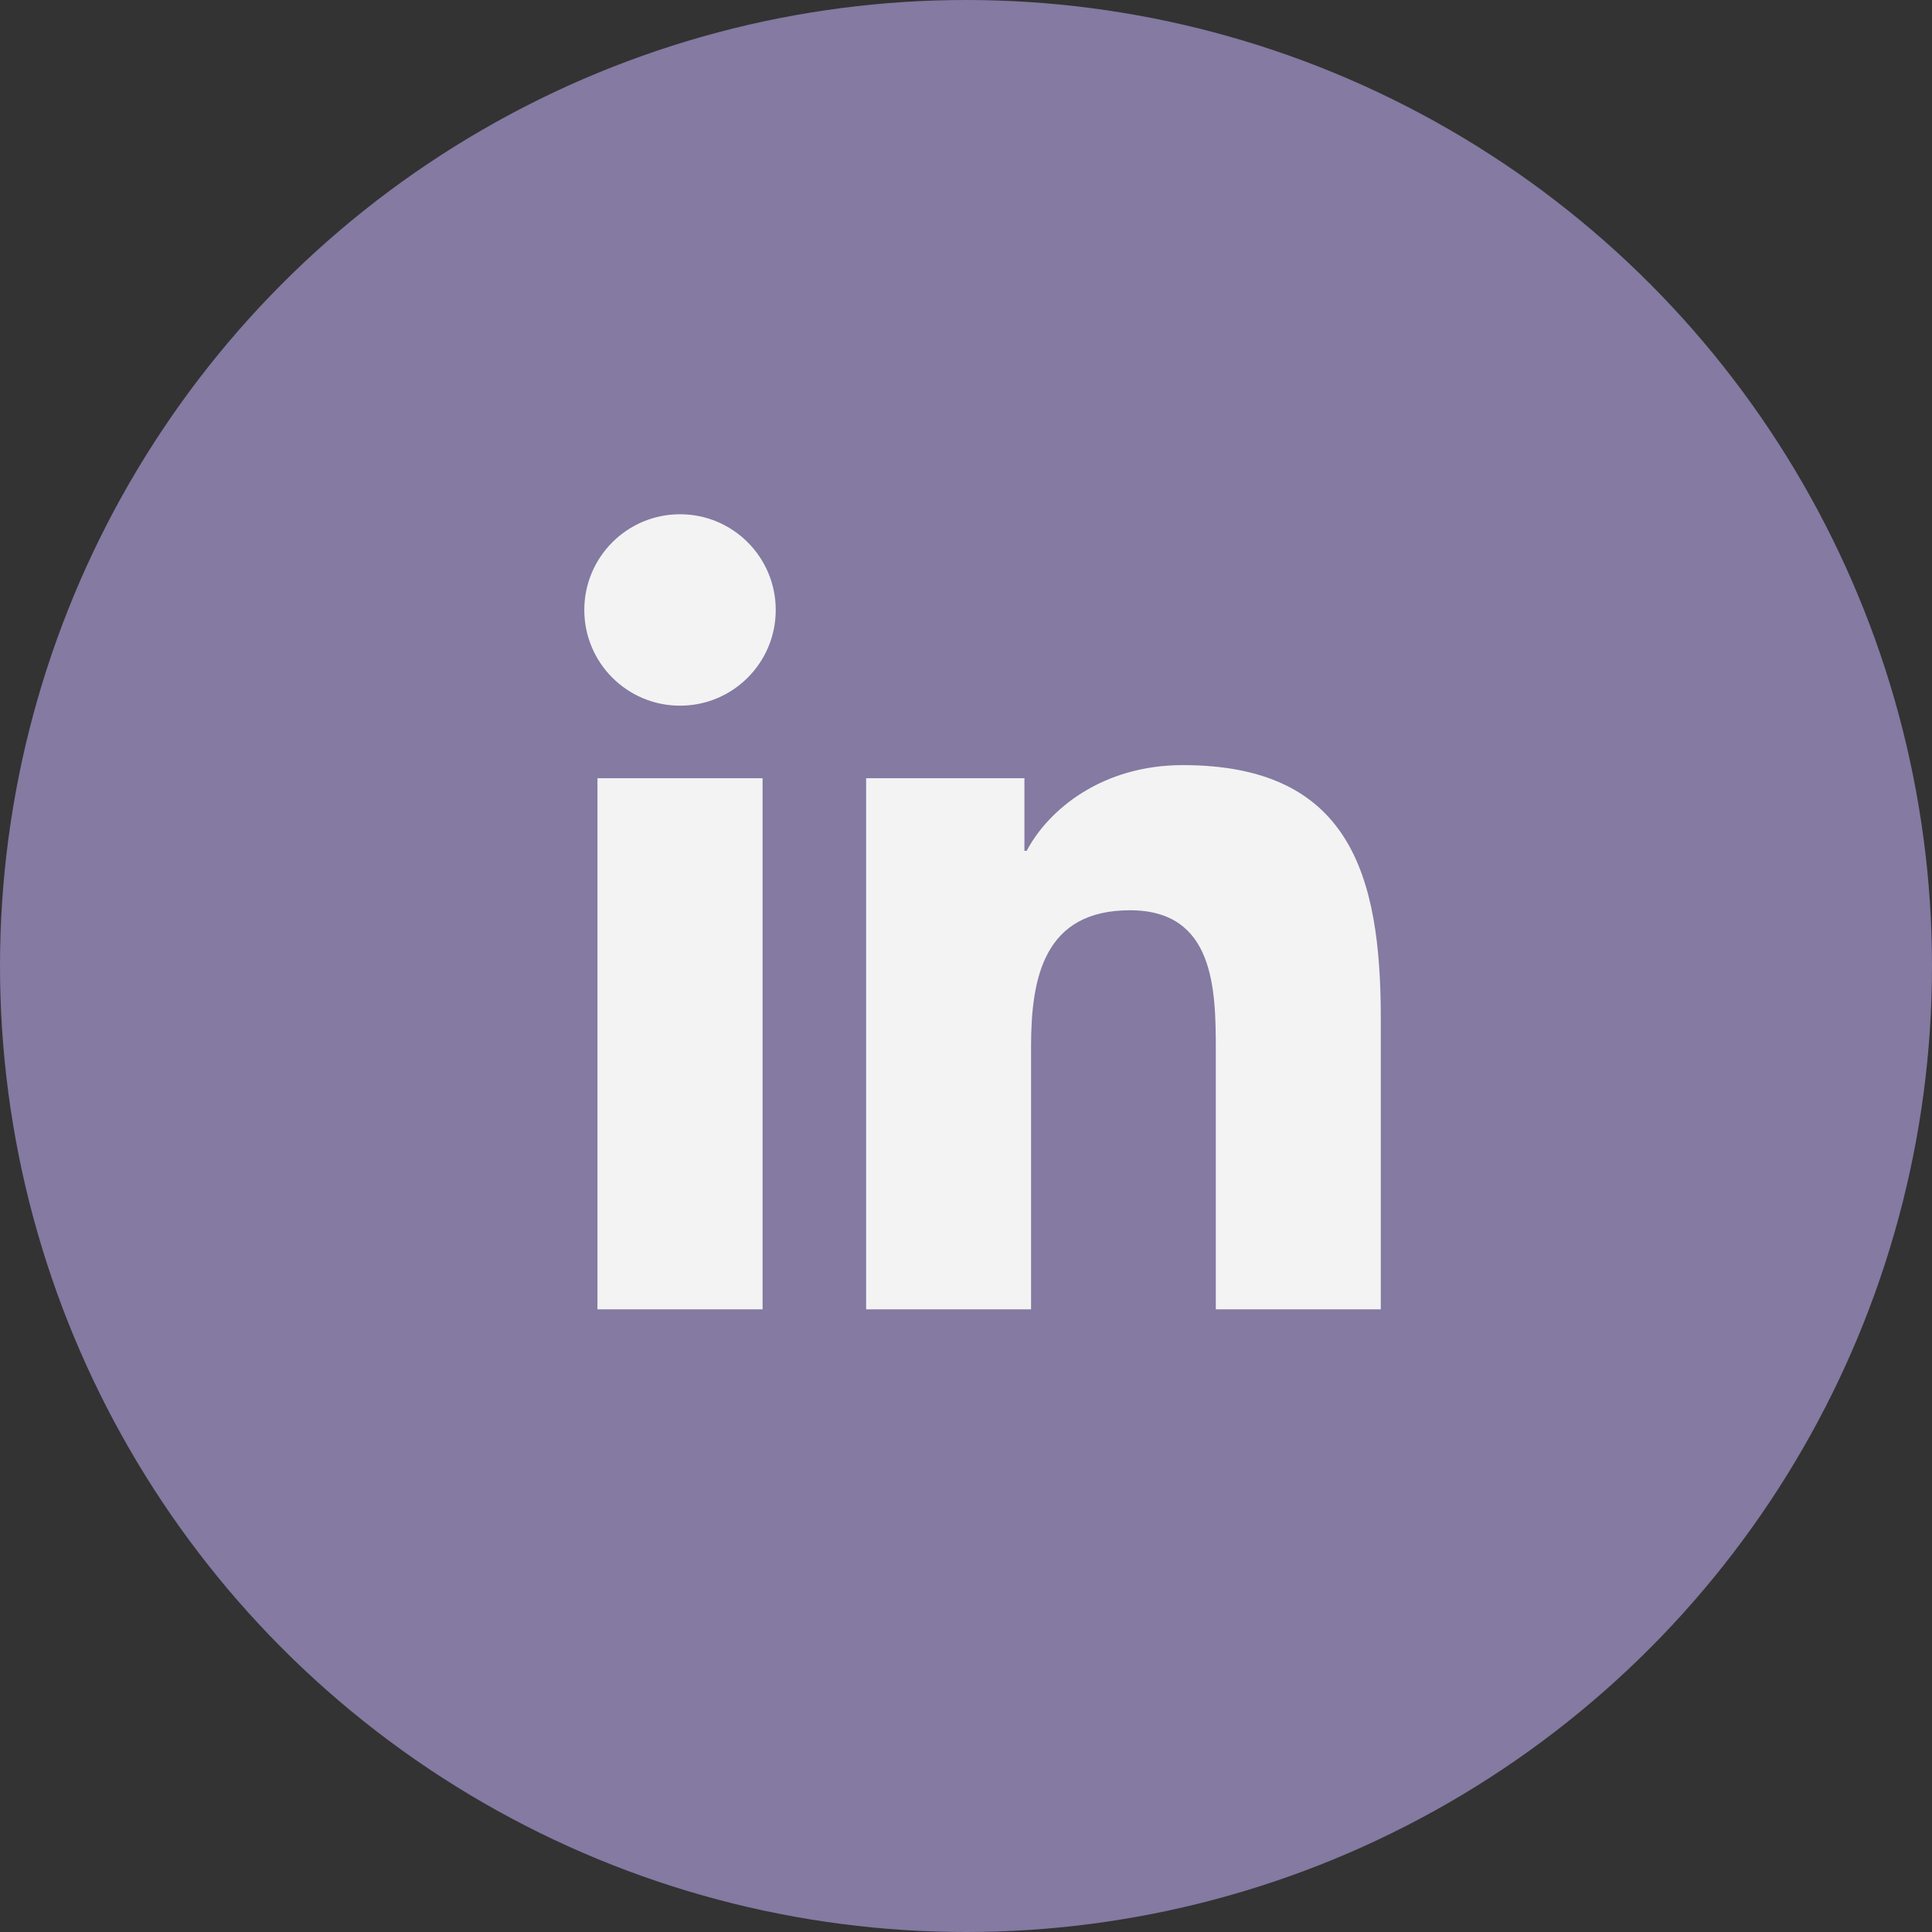 <svg width="46" height="46" viewBox="0 0 46 46" fill="none" xmlns="http://www.w3.org/2000/svg">
<rect x="0" y="0" width="46" height="46" fill="#333333" stroke="none"/>
<circle cx="23" cy="23" r="23" fill="#847AA2"/>
<path d="M16.191 16.802C17.45 16.802 18.47 15.782 18.47 14.523C18.47 13.265 17.45 12.244 16.191 12.244C14.932 12.244 13.912 13.265 13.912 14.523C13.912 15.782 14.932 16.802 16.191 16.802Z" fill="#F3F3F3"/>
<path d="M20.622 18.529V31.174H24.549V24.921C24.549 23.271 24.859 21.673 26.905 21.673C28.922 21.673 28.948 23.559 28.948 25.025V31.175H32.876V24.241C32.876 20.834 32.142 18.217 28.161 18.217C26.25 18.217 24.968 19.266 24.444 20.259H24.391V18.529H20.622ZM14.225 18.529H18.157V31.174H14.225V18.529Z" fill="#F3F3F3"/>
</svg>
